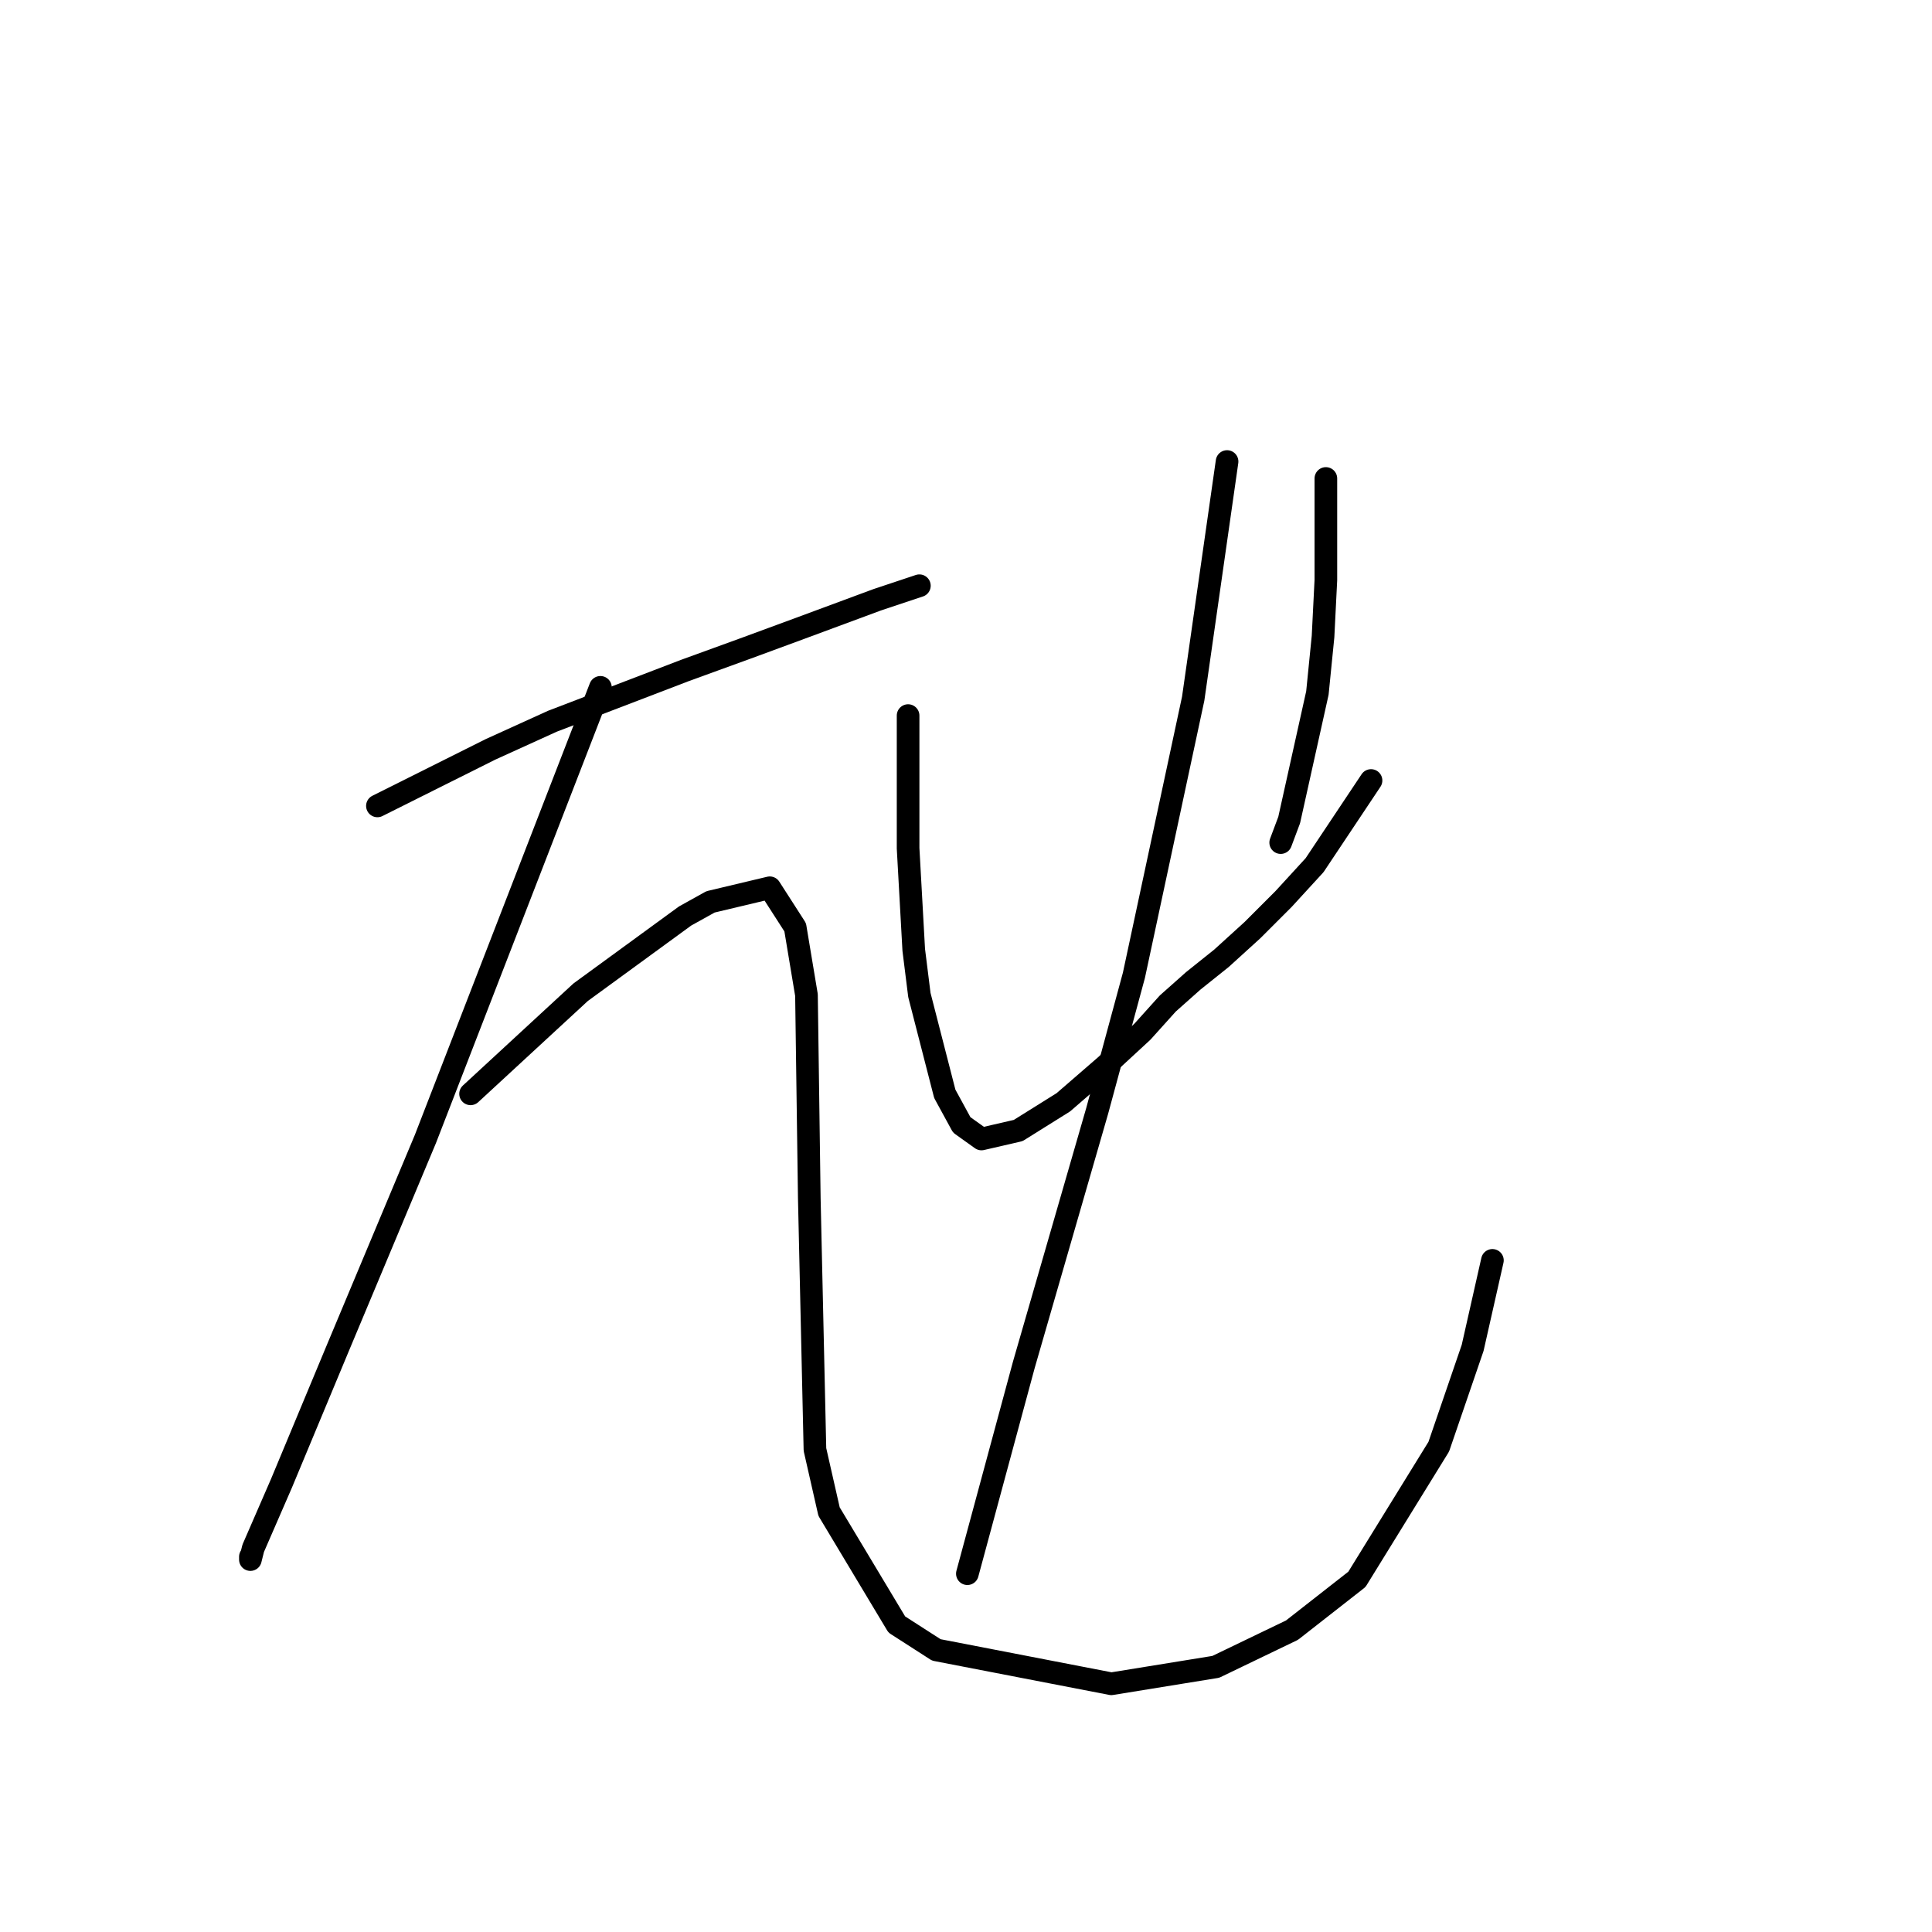 <?xml version="1.0" standalone="no"?>
    <svg width="256" height="256" xmlns="http://www.w3.org/2000/svg" version="1.1">
    <polyline stroke="black" stroke-width="3" stroke-linecap="round" fill="transparent" stroke-linejoin="round" points="50.01 106.787 57.49 103.046 64.971 99.306 73.2 95.566 90.779 88.833 99.008 85.841 106.114 83.223 116.213 79.482 121.823 77.612 121.823 77.612 " />
        <polyline stroke="black" stroke-width="3" stroke-linecap="round" fill="transparent" stroke-linejoin="round" points="79.558 91.077 67.963 121 56.368 150.922 44.773 178.601 37.293 196.554 33.552 205.157 33.178 206.653 33.178 206.279 33.178 206.279 " />
        <polyline stroke="black" stroke-width="3" stroke-linecap="round" fill="transparent" stroke-linejoin="round" points="62.353 144.938 67.215 140.449 72.077 135.961 76.94 131.473 90.779 121.374 94.145 119.504 102 117.634 105.366 122.87 106.862 131.847 107.236 158.777 107.984 192.066 109.854 200.294 118.831 215.256 124.068 218.622 147.258 223.11 161.097 220.866 171.196 216.004 179.798 209.271 190.645 191.692 195.133 178.601 197.752 167.006 197.752 167.006 " />
        <polyline stroke="black" stroke-width="3" stroke-linecap="round" fill="transparent" stroke-linejoin="round" points="120.327 94.818 120.327 100.428 120.327 106.039 120.327 112.397 121.075 125.862 121.823 131.847 125.19 144.938 127.434 149.052 130.052 150.922 134.915 149.8 140.899 146.06 146.51 141.198 151.372 136.709 154.738 132.969 158.104 129.977 161.845 126.984 165.959 123.244 170.073 119.13 174.188 114.641 181.668 103.42 181.668 103.42 " />
        <polyline stroke="black" stroke-width="3" stroke-linecap="round" fill="transparent" stroke-linejoin="round" points="175.684 63.399 175.684 70.132 175.684 76.864 175.31 84.345 174.562 91.825 170.822 108.657 169.699 111.649 169.699 111.649 " />
        <polyline stroke="black" stroke-width="3" stroke-linecap="round" fill="transparent" stroke-linejoin="round" points="162.593 61.155 160.349 76.864 158.104 92.574 150.25 129.229 145.387 147.182 135.663 180.845 128.182 208.523 128.182 208.523 " />
        </svg>